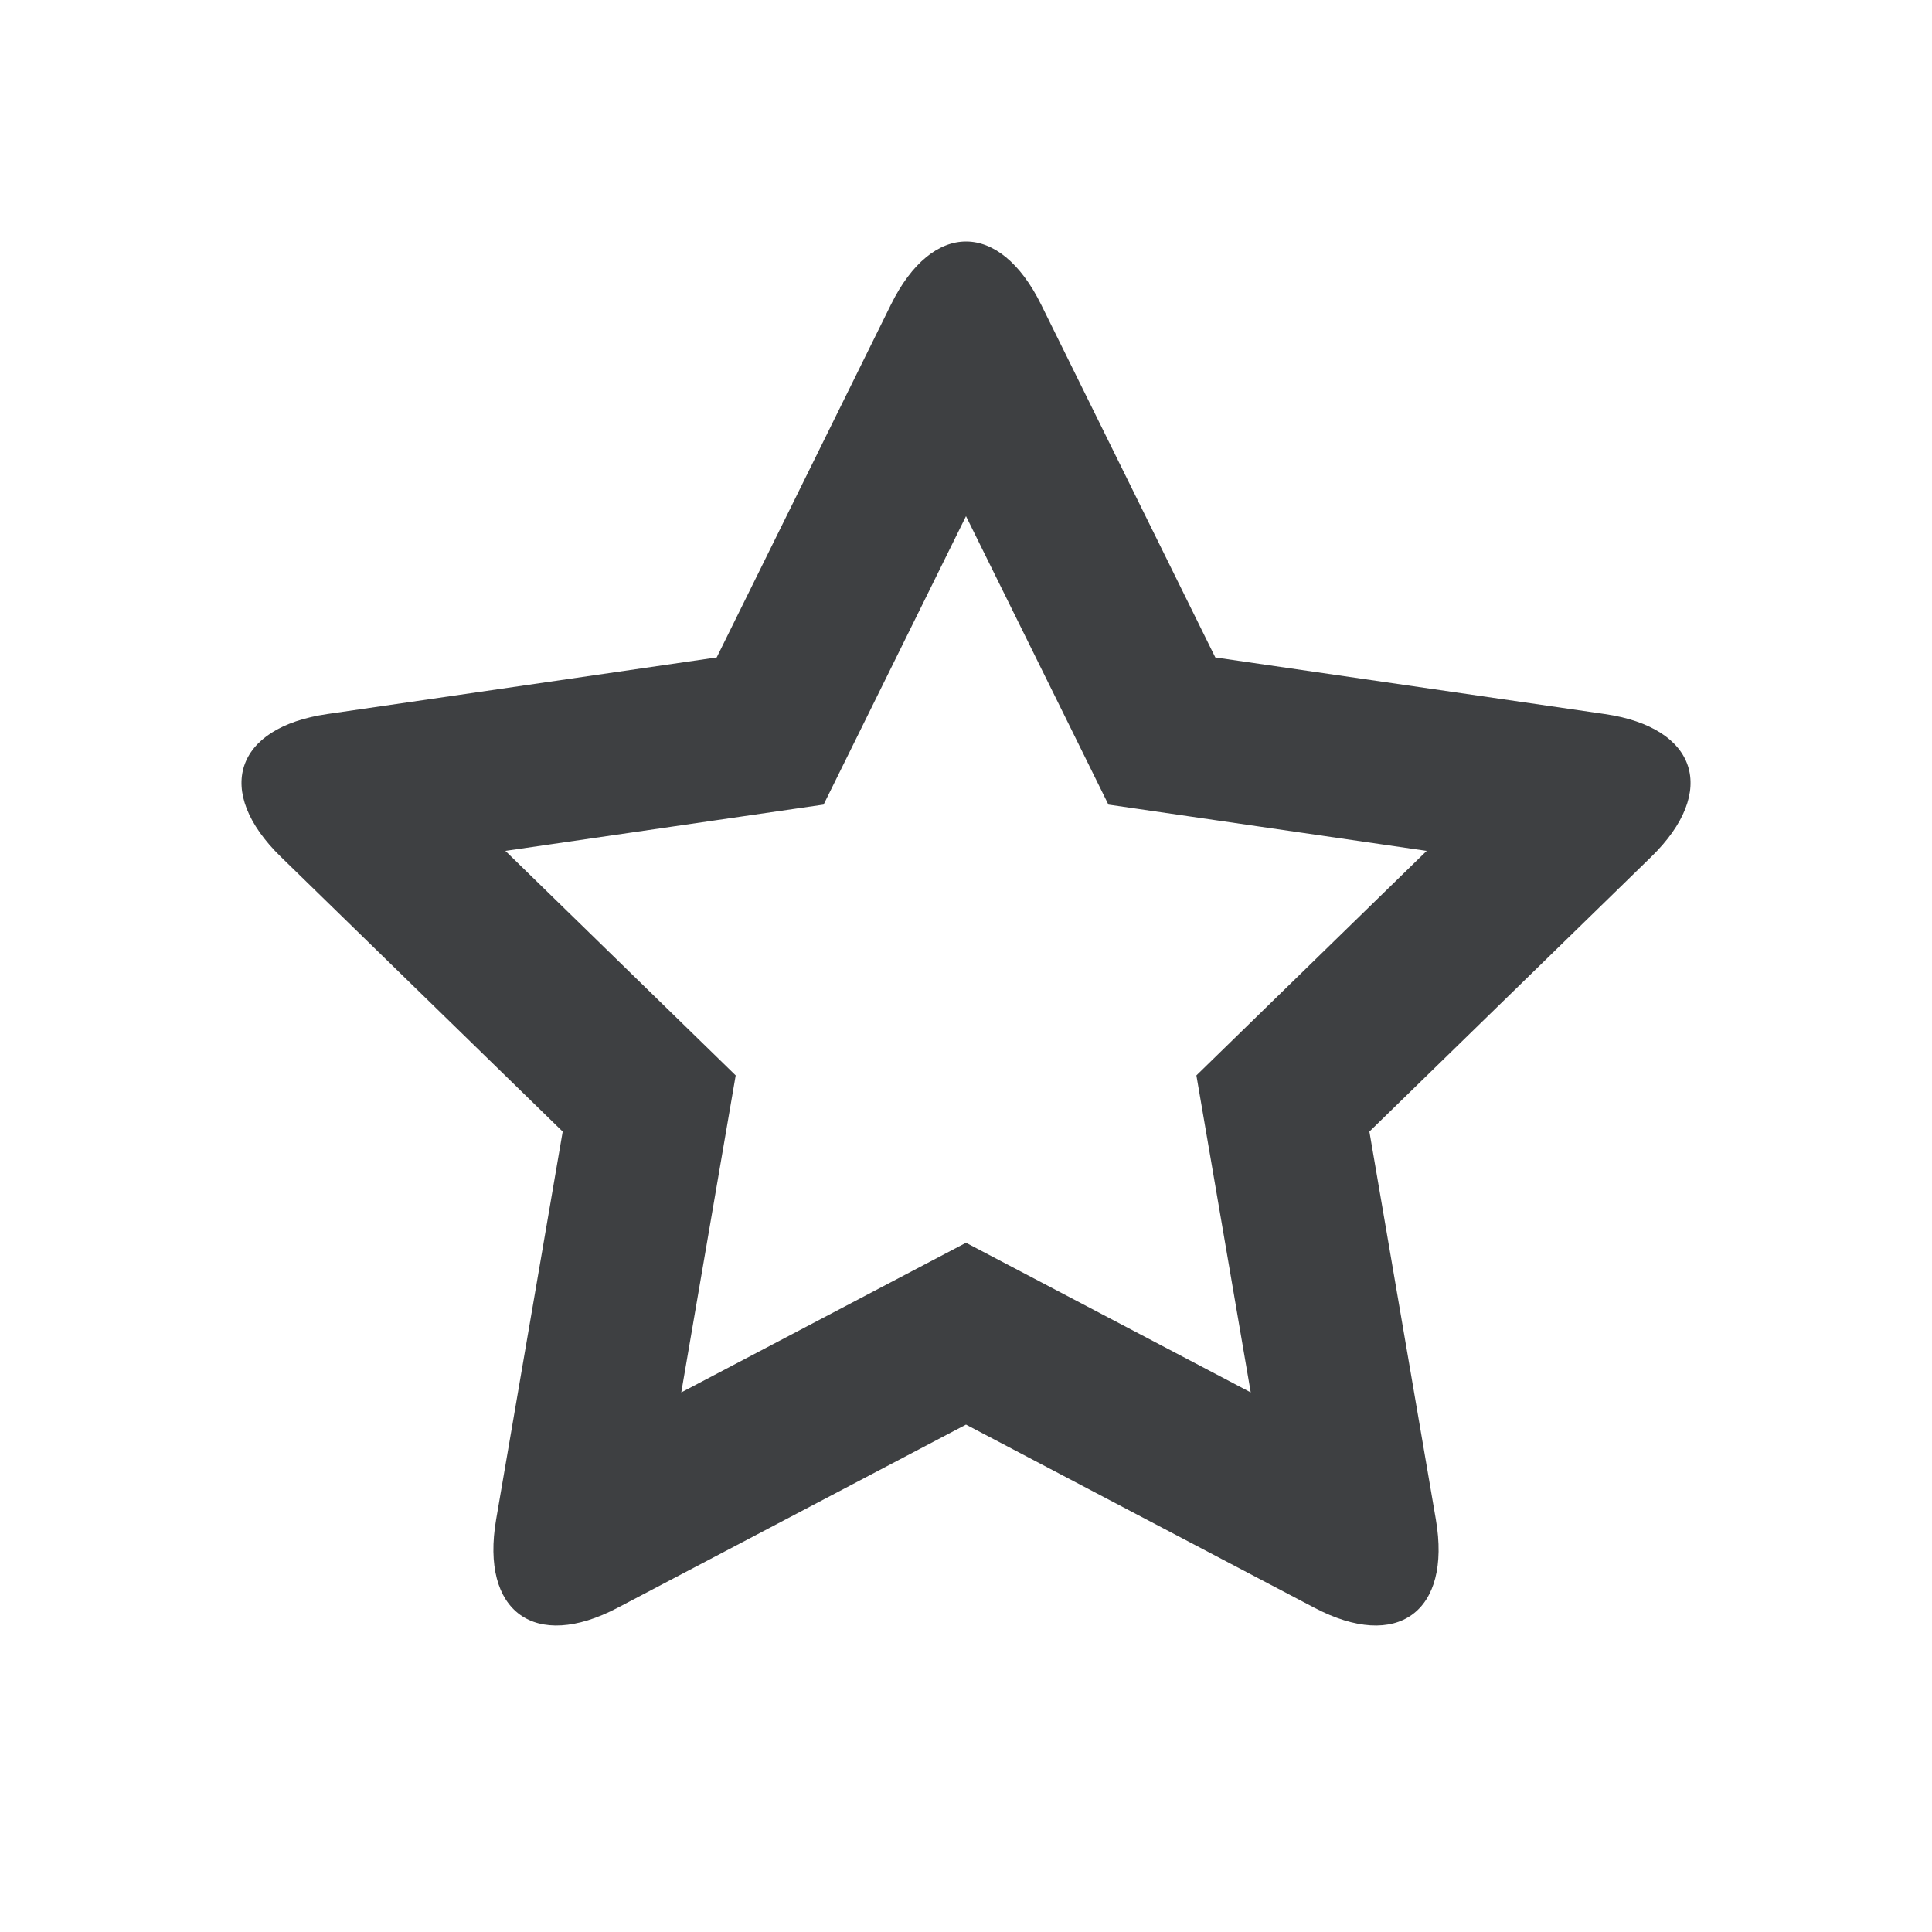 <svg width="24" height="24" viewBox="0 0 24 24" fill="none" xmlns="http://www.w3.org/2000/svg">
<path fill-rule="evenodd" clip-rule="evenodd" d="M8.463 17.297L12 15.438L12.931 15.927L15.537 17.297L14.862 13.359L15.615 12.625L17.723 10.57L13.769 9.995L13.304 9.052L12 6.412L10.231 9.995L9.191 10.146L6.278 10.57L9.139 13.359L8.961 14.395L8.463 17.297ZM7.673 19.972C6.643 20.514 5.967 20.023 6.163 18.876L6.99 14.057L3.489 10.644C2.655 9.831 2.914 9.037 4.066 8.87L8.903 8.167L11.068 3.783C11.583 2.739 12.418 2.739 12.933 3.783L15.097 8.167L19.935 8.87C21.087 9.037 21.345 9.831 20.512 10.644L17.011 14.057L17.837 18.876C18.033 20.023 17.359 20.514 16.328 19.972L12 17.697L7.673 19.972Z" fill="#3E4042"/>
</svg>
